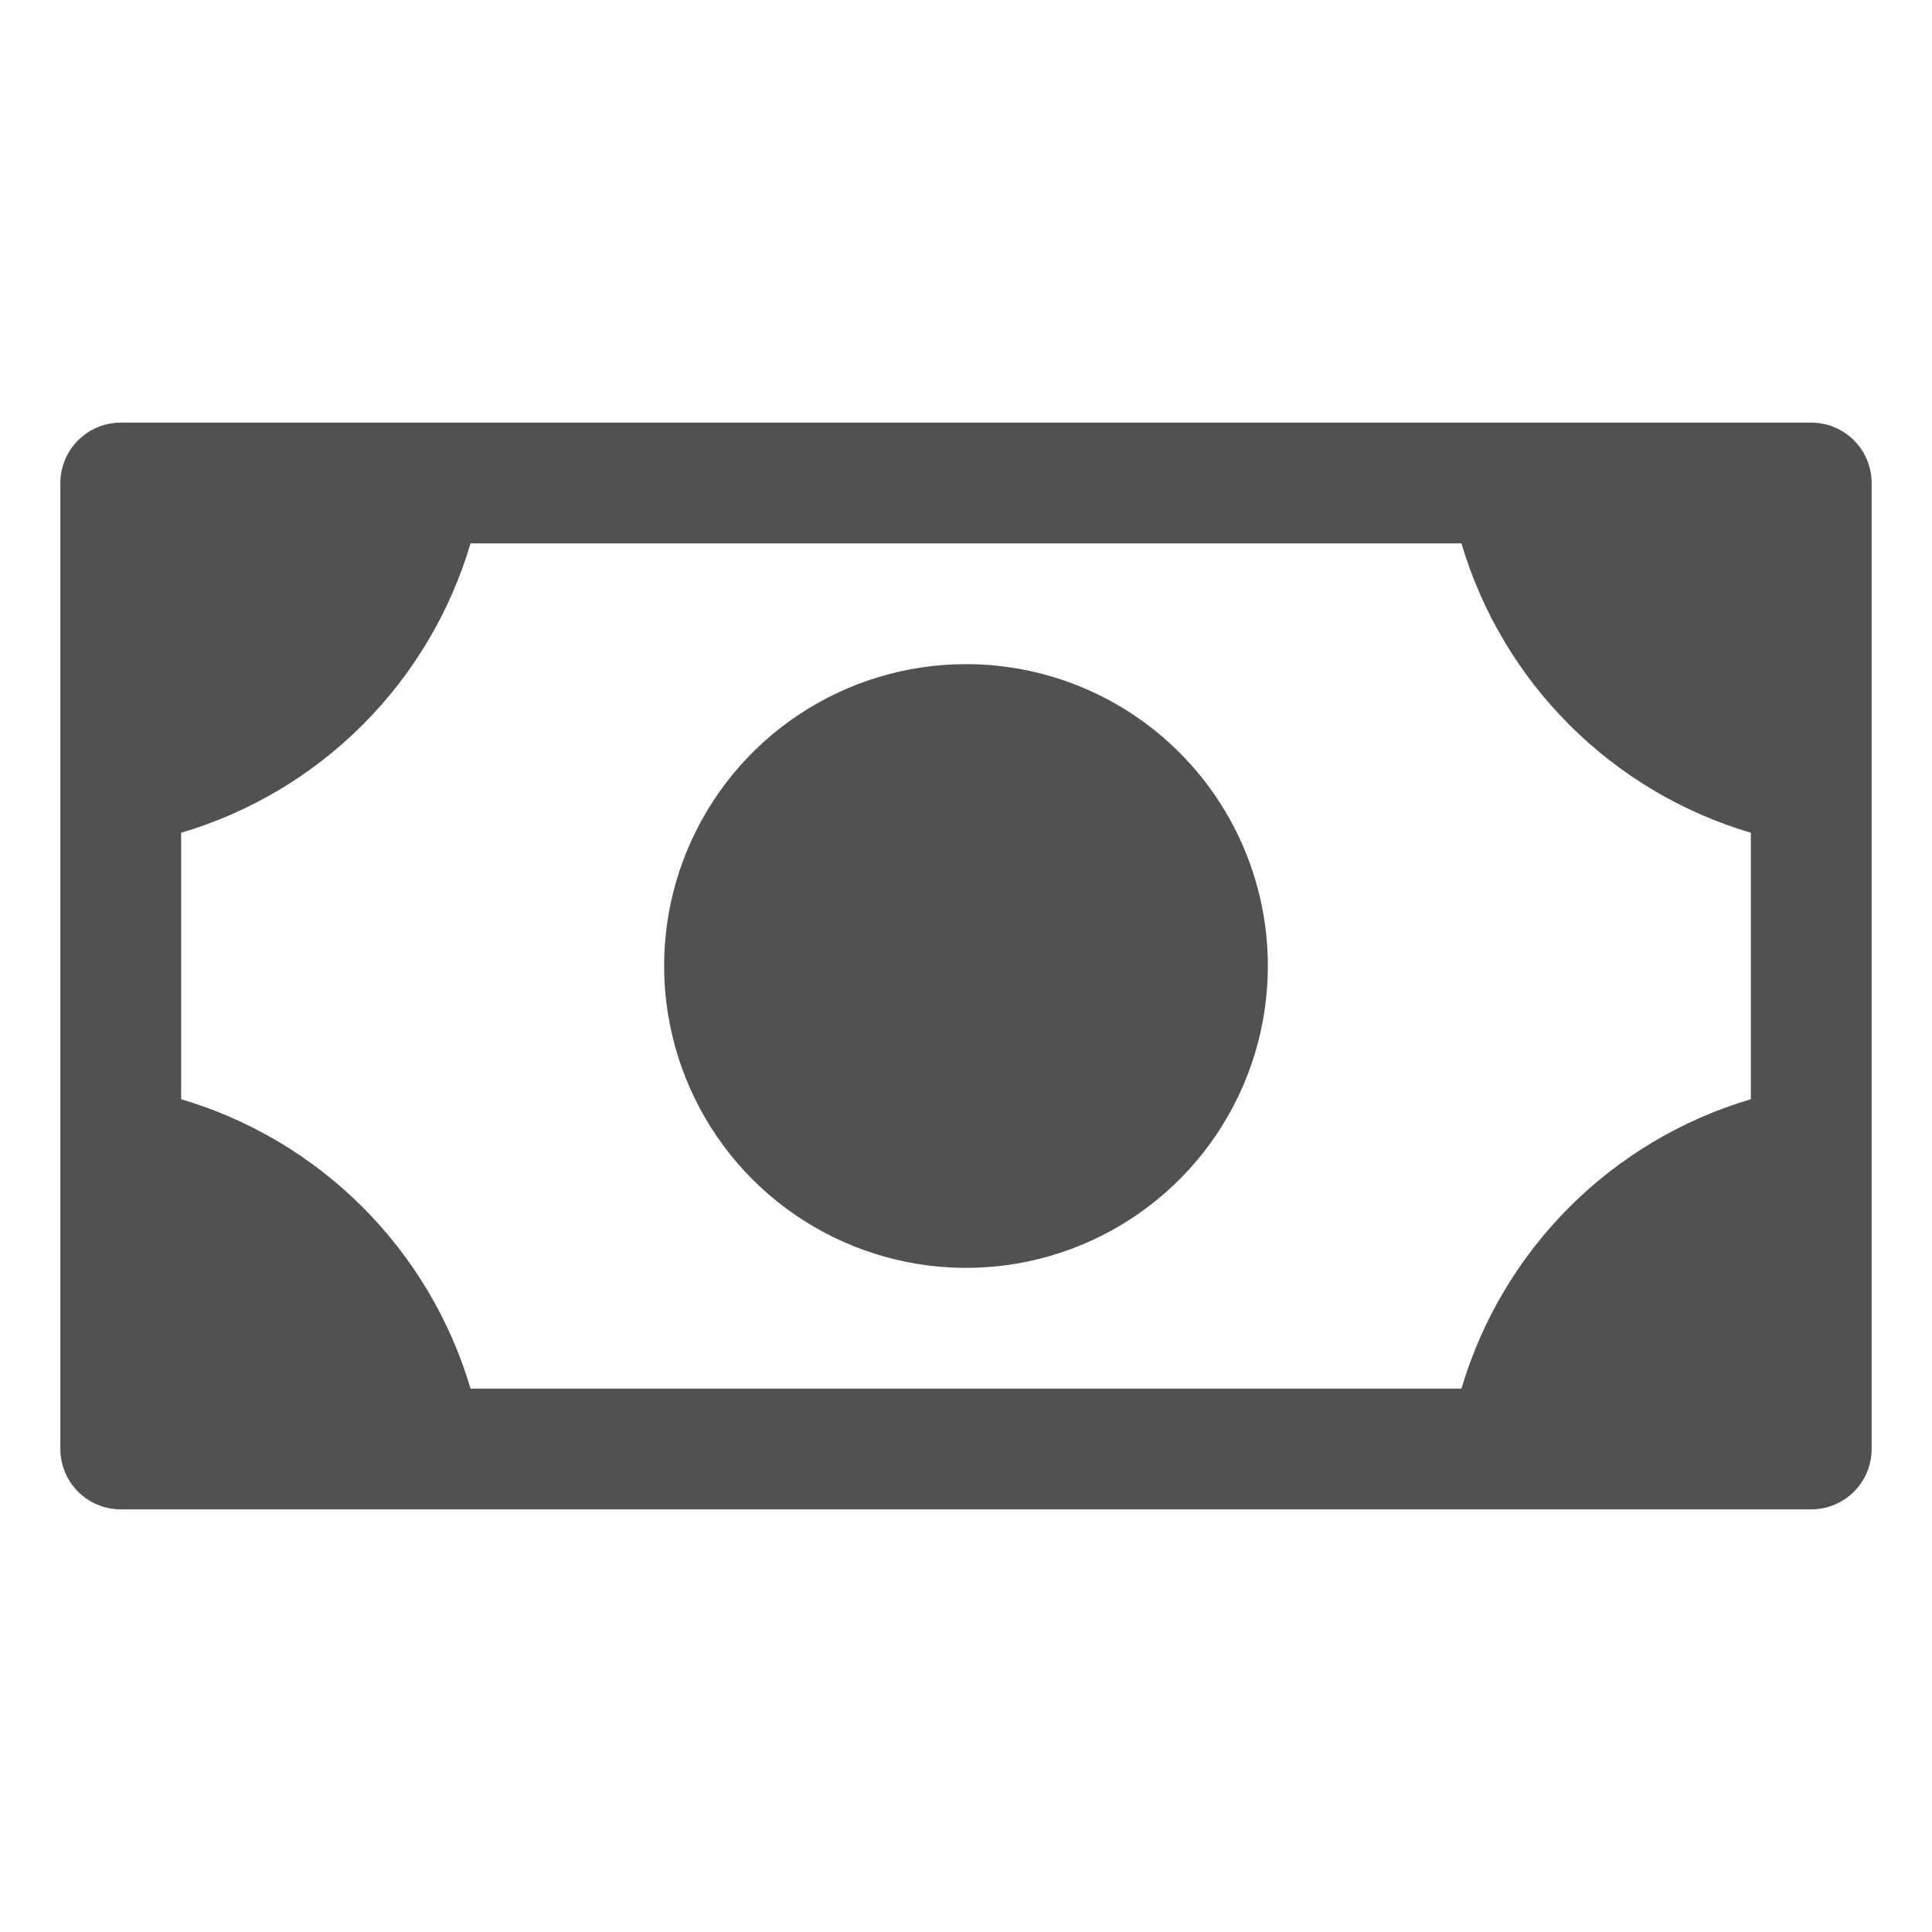 <svg width="25" height="25" viewBox="0 0 25 25" fill="none" xmlns="http://www.w3.org/2000/svg">
<path d="M16.406 12.5C16.406 13.273 16.177 14.028 15.748 14.67C15.319 15.313 14.709 15.813 13.995 16.109C13.281 16.405 12.496 16.482 11.738 16.331C10.98 16.18 10.284 15.808 9.738 15.262C9.192 14.716 8.82 14.02 8.669 13.262C8.518 12.504 8.595 11.719 8.891 11.005C9.187 10.291 9.687 9.681 10.33 9.252C10.972 8.823 11.727 8.594 12.5 8.594C13.536 8.594 14.53 9.005 15.262 9.738C15.995 10.47 16.406 11.464 16.406 12.5ZM24.219 6.25V18.75C24.219 18.957 24.136 19.156 23.99 19.302C23.843 19.449 23.645 19.531 23.438 19.531H1.562C1.355 19.531 1.157 19.449 1.01 19.302C0.864 19.156 0.781 18.957 0.781 18.75V6.25C0.781 6.043 0.864 5.844 1.01 5.698C1.157 5.551 1.355 5.469 1.562 5.469H23.438C23.645 5.469 23.843 5.551 23.99 5.698C24.136 5.844 24.219 6.043 24.219 6.25ZM22.656 10.776C21.769 10.514 20.962 10.034 20.308 9.38C19.654 8.726 19.173 7.918 18.911 7.031H6.089C5.827 7.918 5.346 8.726 4.692 9.38C4.038 10.034 3.231 10.514 2.344 10.776V14.224C3.231 14.486 4.038 14.966 4.692 15.62C5.346 16.274 5.827 17.082 6.089 17.969H18.911C19.173 17.082 19.654 16.274 20.308 15.62C20.962 14.966 21.769 14.486 22.656 14.224V10.776Z" fill="#515151"/>
</svg>
